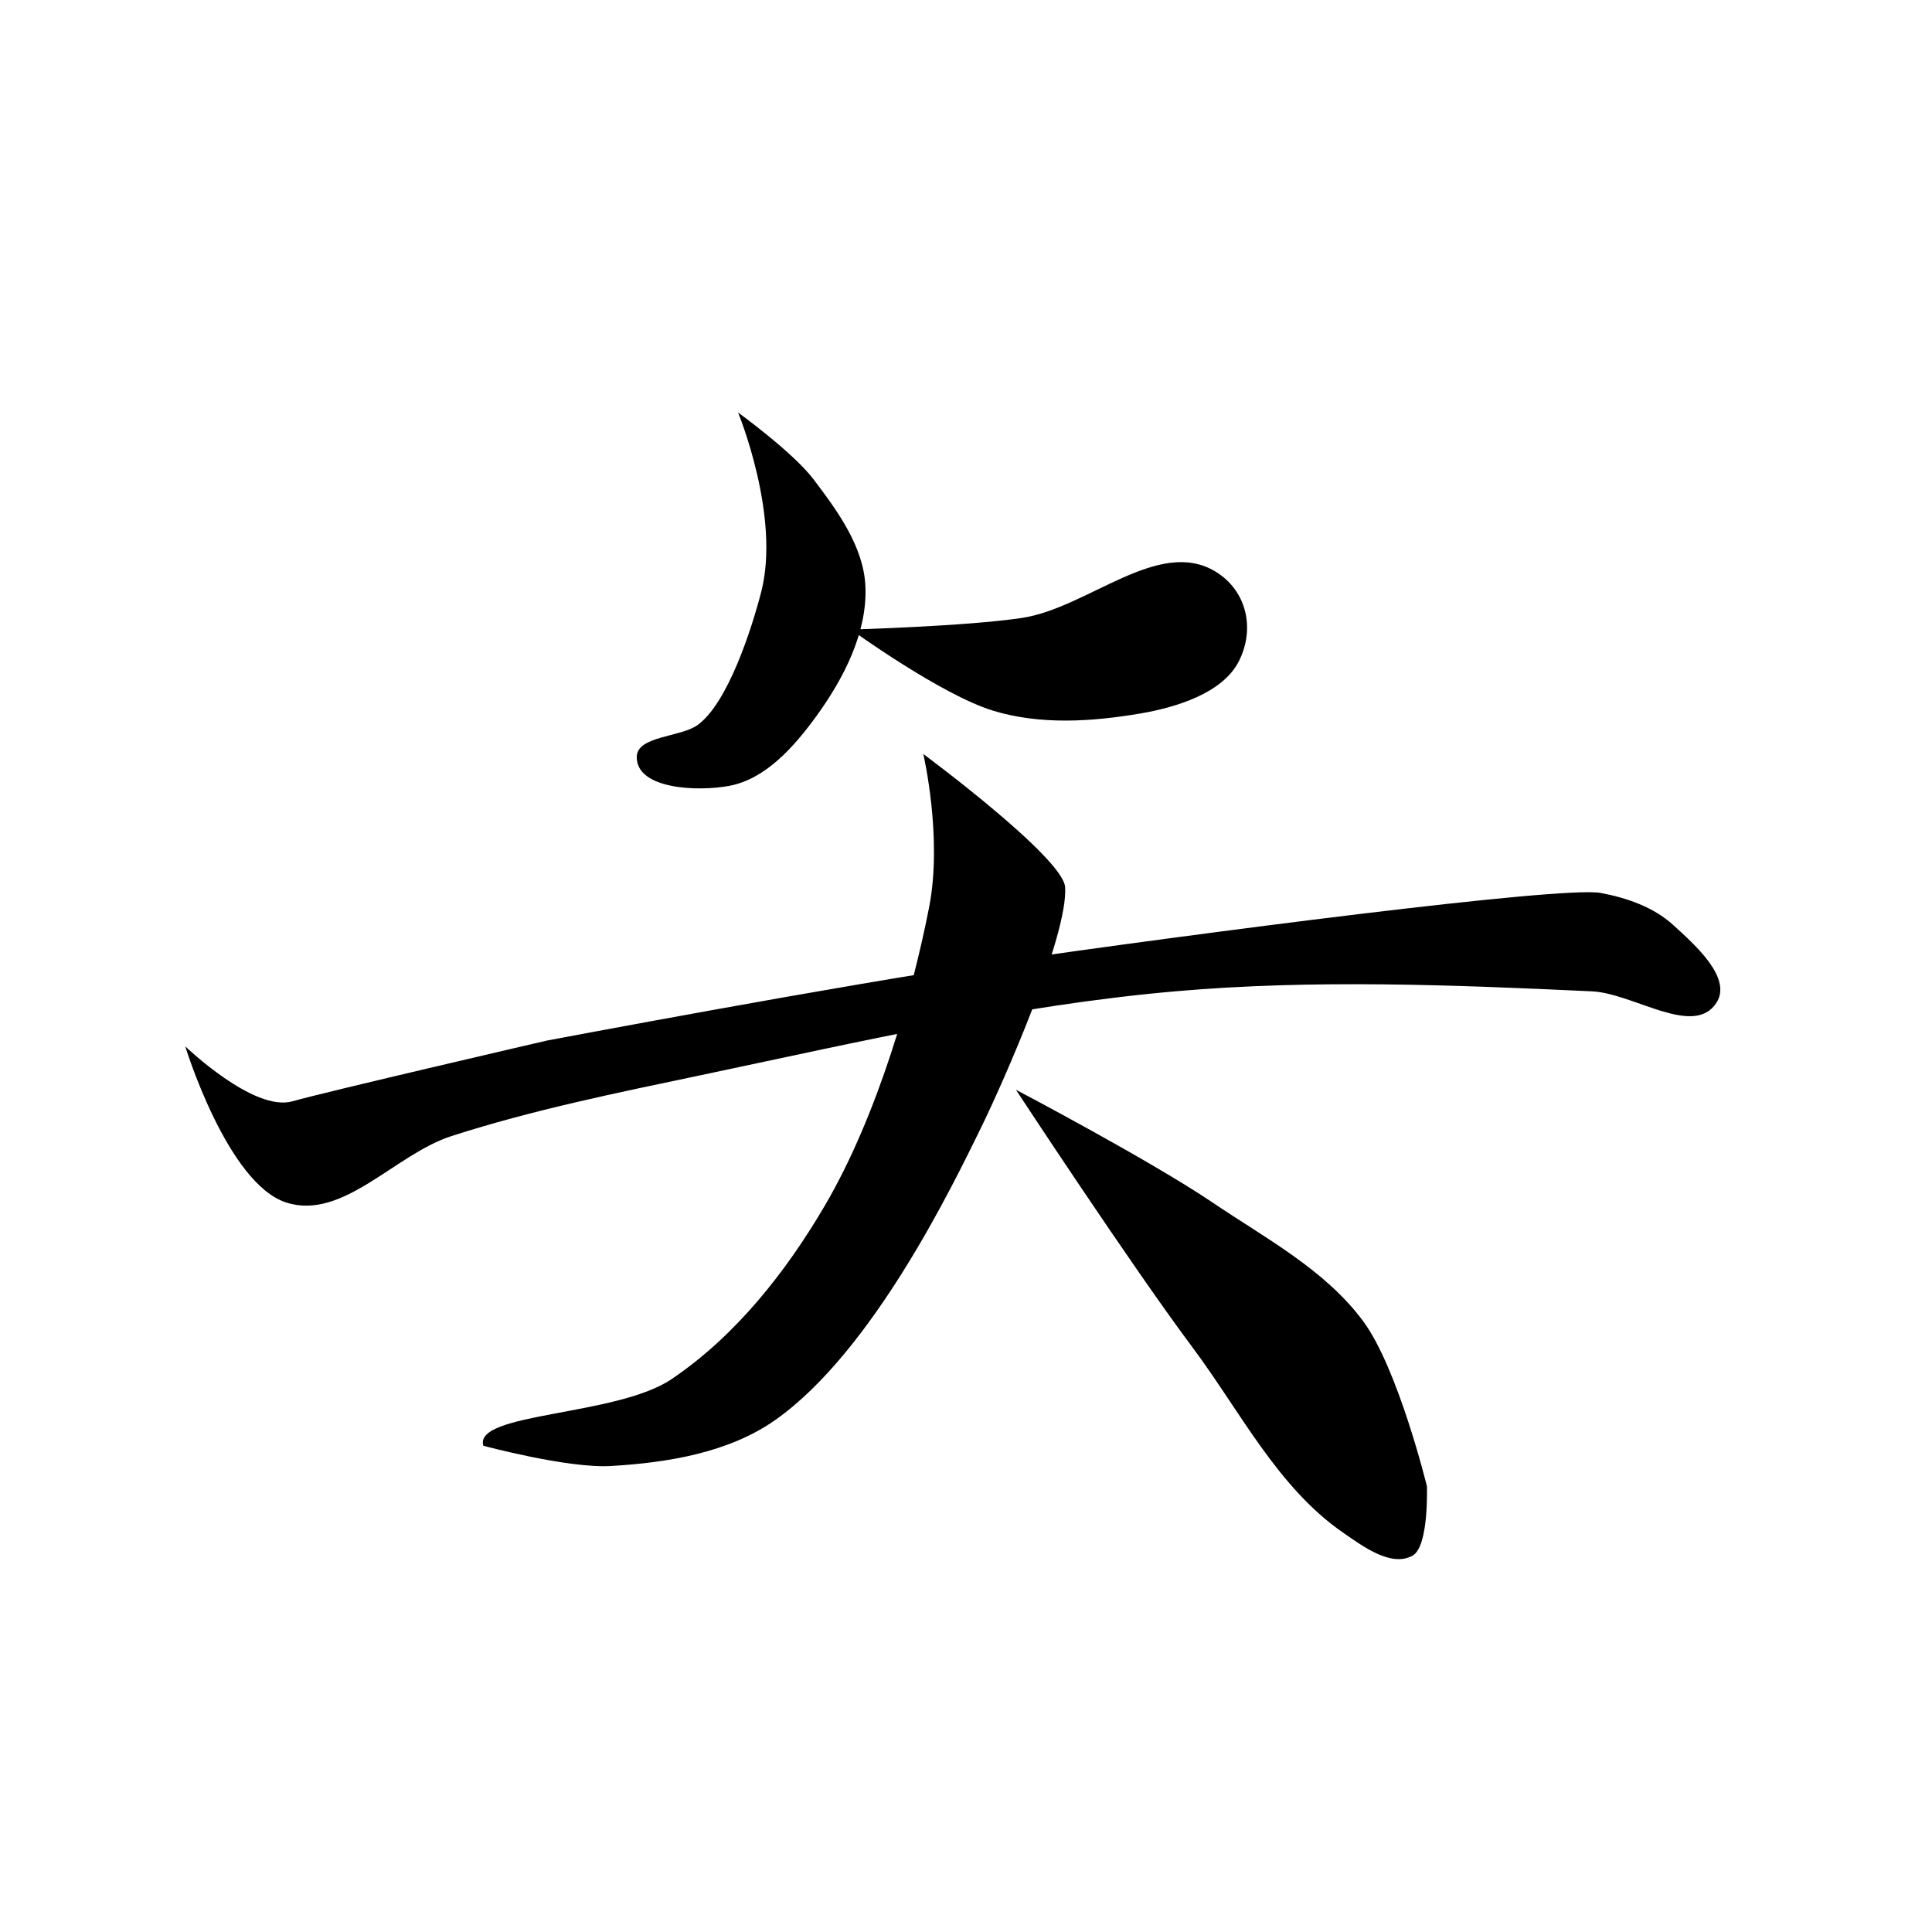 <?xml version="1.0" encoding="UTF-8" standalone="no"?>
<!-- Created with Inkscape (http://www.inkscape.org/) -->

<svg
   xmlns:dc="http://purl.org/dc/elements/1.1/"
   xmlns:cc="http://creativecommons.org/ns#"
   xmlns:rdf="http://www.w3.org/1999/02/22-rdf-syntax-ns#"
   xmlns:svg="http://www.w3.org/2000/svg"
   xmlns="http://www.w3.org/2000/svg"
   xmlns:sodipodi="http://sodipodi.sourceforge.net/DTD/sodipodi-0.dtd"
   xmlns:inkscape="http://www.inkscape.org/namespaces/inkscape"
   version="1.1"
   id="svg4568"
   width="512"
   height="512"
   viewBox="0 0 512 512"
   sodipodi:docname="U+77E2.svg"
   inkscape:version="0.92.4 (5da689c313, 2019-01-14)">
  <defs
     id="defs4572" />
  <sodipodi:namedview
     pagecolor="#ffffff"
     bordercolor="#666666"
     borderopacity="1"
     objecttolerance="10"
     gridtolerance="10"
     guidetolerance="10"
     inkscape:pageopacity="0"
     inkscape:pageshadow="2"
     inkscape:window-width="1920"
     inkscape:window-height="1017"
     id="namedview4570"
     showgrid="false"
     inkscape:zoom="1.3037281"
     inkscape:cx="44.978072"
     inkscape:cy="243.33043"
     inkscape:window-x="-8"
     inkscape:window-y="-8"
     inkscape:window-maximized="1"
     inkscape:current-layer="svg4568" />
  <path
     style="fill:#000000;stroke:none;stroke-width:1px;stroke-linecap:butt;stroke-linejoin:miter;stroke-opacity:1;fill-opacity:1"
     d="m 195.593,109.309 c 0,0 11.324,27.402 6.136,47.556 -2.475,9.615 -8.814,29.487 -16.875,35.283 -4.534,3.26 -16.039,2.854 -16.108,8.437 -0.105,8.571 16.121,9.255 24.545,7.67 9.653,-1.816 17.235,-10.464 23.011,-18.409 7.232,-9.948 13.602,-22.23 13.04,-34.516 -0.482,-10.509 -7.443,-20.003 -13.807,-28.38 -5.369,-7.067 -19.943,-17.642 -19.943,-17.642 z"
     id="path4578"
     inkscape:connector-curvature="0"
     sodipodi:nodetypes="csssssssc" />
  <path
     style="fill:#000000;stroke:none;stroke-width:1px;stroke-linecap:butt;stroke-linejoin:miter;stroke-opacity:1;fill-opacity:1"
     d="m 225.507,166.836 c 0,0 23.794,17.231 37.585,21.477 12.5,3.849 26.224,2.962 39.119,0.767 9.367,-1.594 21.766,-5.34 26.079,-13.807 4.394,-8.624 2.127,-18.738 -6.136,-23.778 -15.143,-9.237 -33.848,9.654 -51.391,12.273 -14.928,2.228 -45.255,3.068 -45.255,3.068 z"
     id="path4580"
     inkscape:connector-curvature="0"
     sodipodi:nodetypes="csssssc" />
  <path
     style="fill:#000000;stroke:none;stroke-width:1px;stroke-linecap:butt;stroke-linejoin:miter;stroke-opacity:1;fill-opacity:1"
     d="m 49.09,277.288 c 0,0 11.158,36.462 26.846,41.42 14.985,4.736 28.762,-12.825 43.721,-17.642 21.545,-6.937 43.815,-11.45 65.965,-16.108 41.67,-8.762 83.374,-18.522 125.793,-22.244 36.677,-3.218 73.675,-1.707 110.452,0 11.03,0.512 26.948,12.315 32.982,3.068 4.316,-6.613 -5.669,-15.39 -11.505,-20.71 -5.161,-4.704 -12.311,-7.158 -19.176,-8.437 -10.229,-1.906 -107.074,10.722 -160.31,18.409 -39.814,5.749 -118.89,20.71 -118.89,20.71 0,0 -58.34,13.509 -67.499,16.108 -10.231,2.903 -28.38,-14.574 -28.38,-14.574 z"
     id="path5125"
     inkscape:connector-curvature="0"
     sodipodi:nodetypes="cssssssssscsc" />
  <path
     style="fill:#000000;stroke:none;stroke-width:1px;stroke-linecap:butt;stroke-linejoin:miter;stroke-opacity:1;fill-opacity:1"
     d="m 244.683,199.818 c 0,0 5.171,22.078 1.534,40.653 -4.399,22.47 -13.513,54.933 -27.613,79.004 -10.346,17.662 -23.687,34.571 -40.653,46.022 -14.612,9.862 -52.533,8.79 -49.857,17.642 0,0 22.377,6.029 33.749,5.369 15.111,-0.877 31.365,-3.528 43.721,-12.273 25.766,-18.234 46.856,-61.946 54.459,-77.47 5.969,-12.187 23.077,-50.972 22.244,-63.664 -0.516,-7.857 -37.585,-35.283 -37.585,-35.283 z"
     id="path5127"
     inkscape:connector-curvature="0"
     sodipodi:nodetypes="cssssssssc" />
  <path
     style="fill:#000000;stroke:none;stroke-width:1px;stroke-linecap:butt;stroke-linejoin:miter;stroke-opacity:1;fill-opacity:1"
     d="m 269.228,288.794 c 0,0 30.279,46.164 46.789,68.266 12.618,16.891 22.546,37.096 39.886,49.09 5.32,3.679 12.72,9.214 18.409,6.136 4.418,-2.39 3.835,-18.409 3.835,-18.409 0,0 -7.599,-31.151 -16.875,-43.721 -10.053,-13.623 -25.857,-21.97 -39.886,-31.448 -16.607,-11.221 -52.158,-29.914 -52.158,-29.914 z"
     id="path5129"
     inkscape:connector-curvature="0"
     sodipodi:nodetypes="cssscssc" />
</svg>
